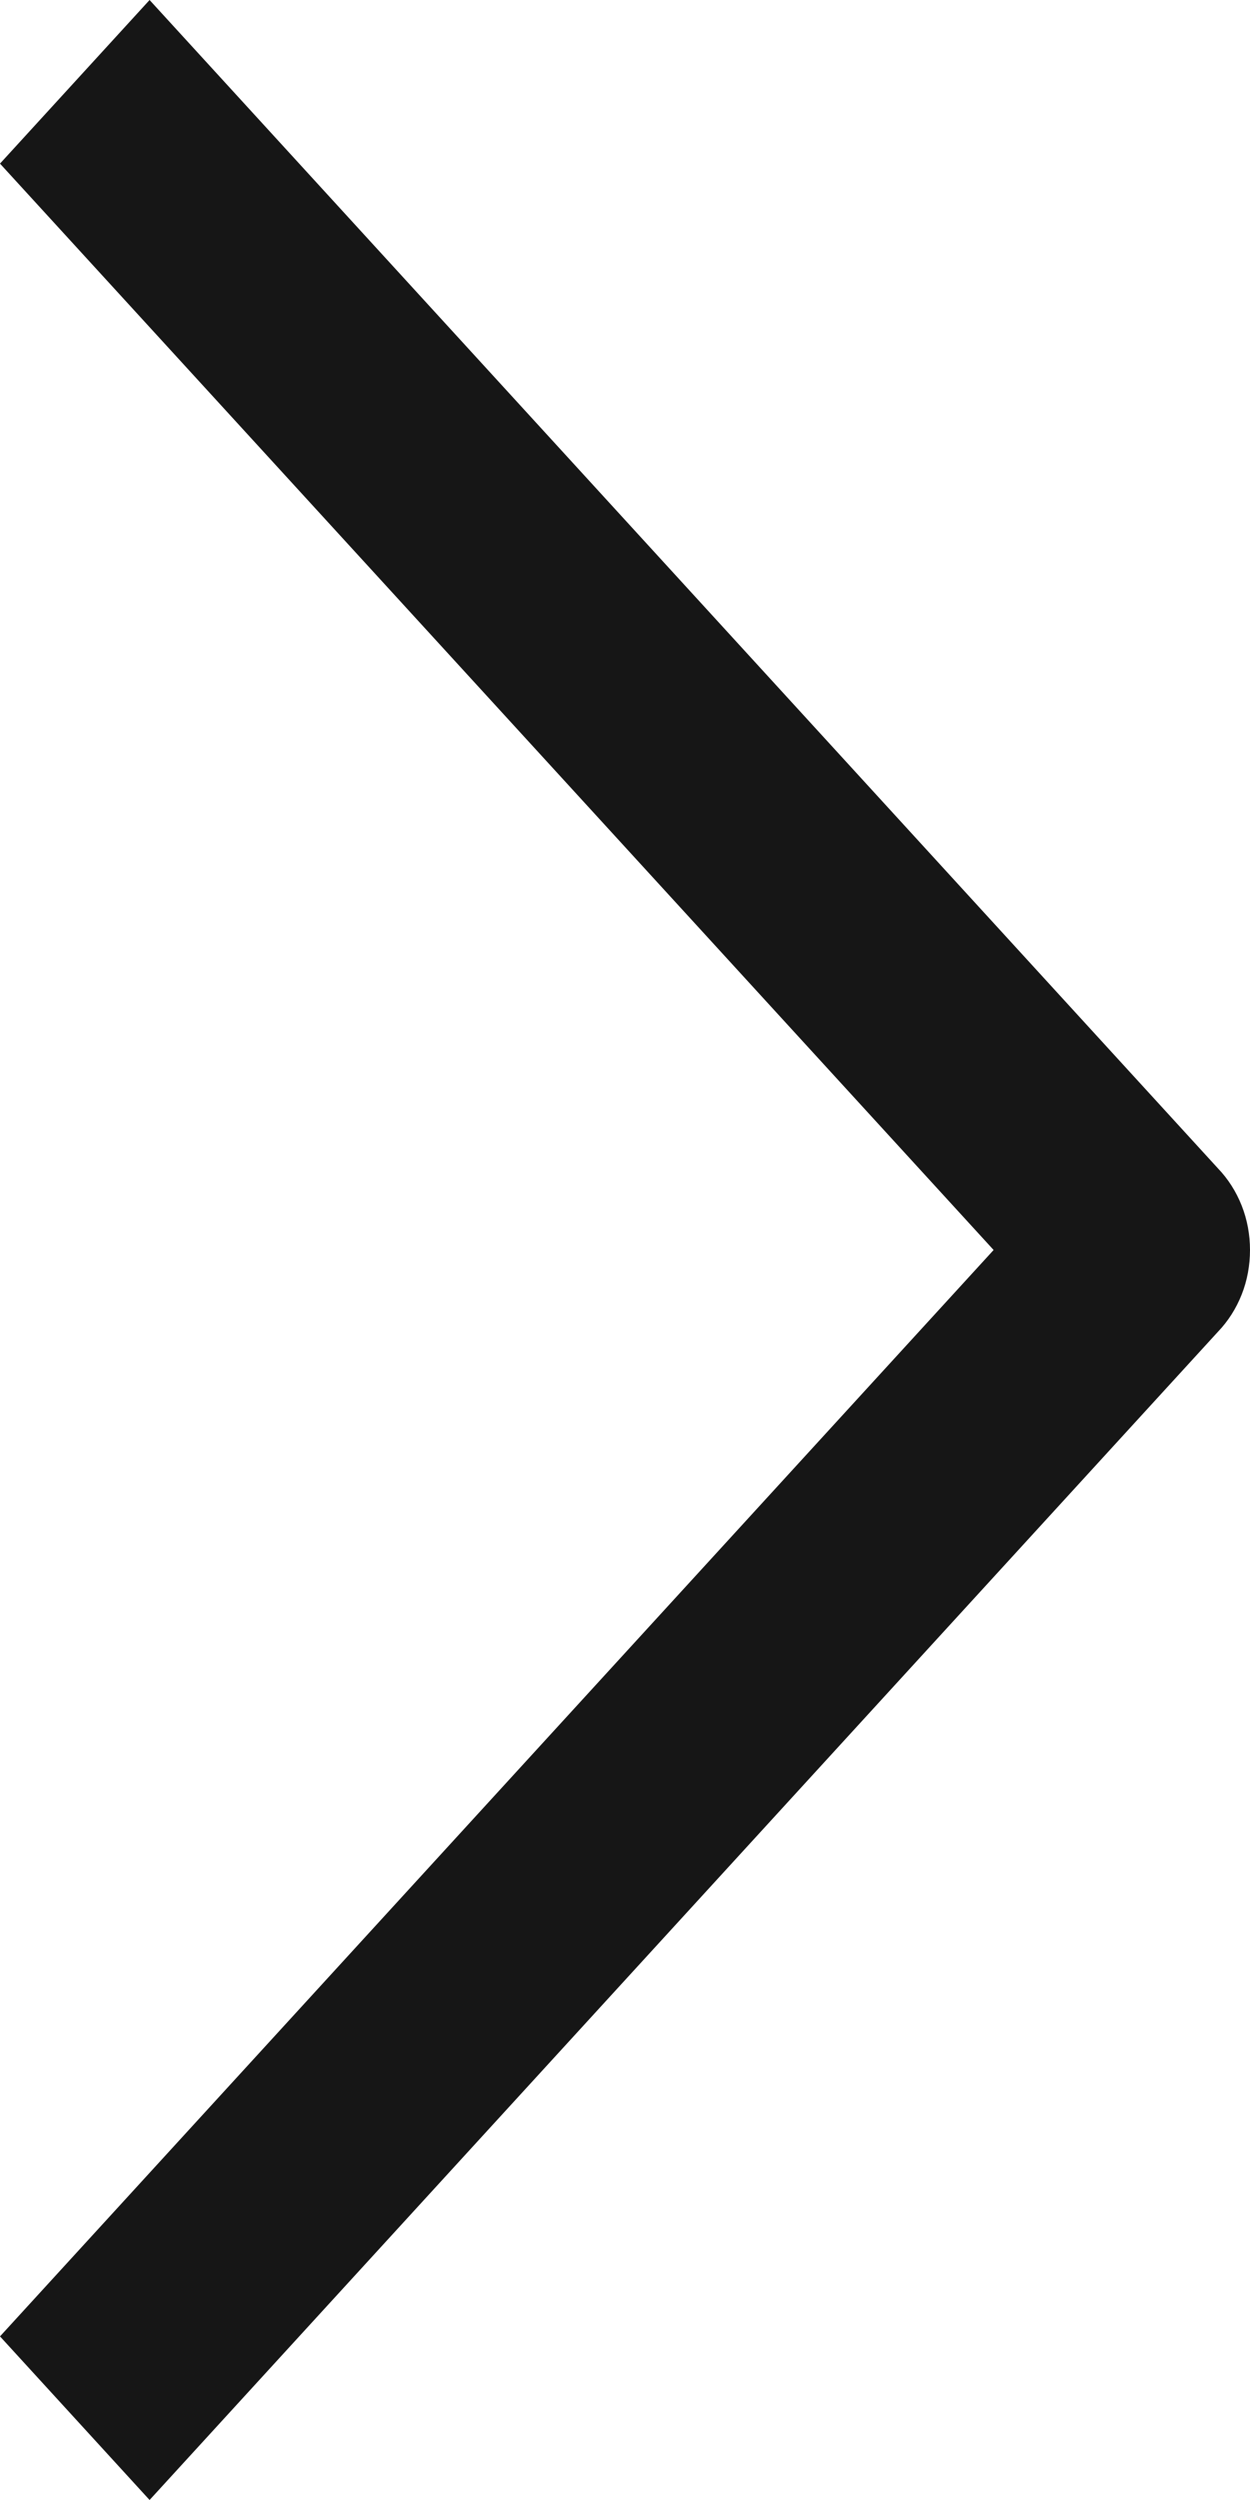 <svg xmlns="http://www.w3.org/2000/svg" width="9" height="18" viewBox="0 0 9 18" fill="none">
<path d="M8.769 8.412C8.842 8.488 8.9 8.579 8.94 8.68C8.98 8.781 9 8.89 9 9C9 9.111 8.98 9.22 8.94 9.321C8.9 9.422 8.842 9.513 8.769 9.589L1.077 18L9.02202e-07 16.822L7.154 9L2.18342e-07 1.178L1.077 3.46326e-07L8.769 8.412Z" fill="#161616"/>
</svg>